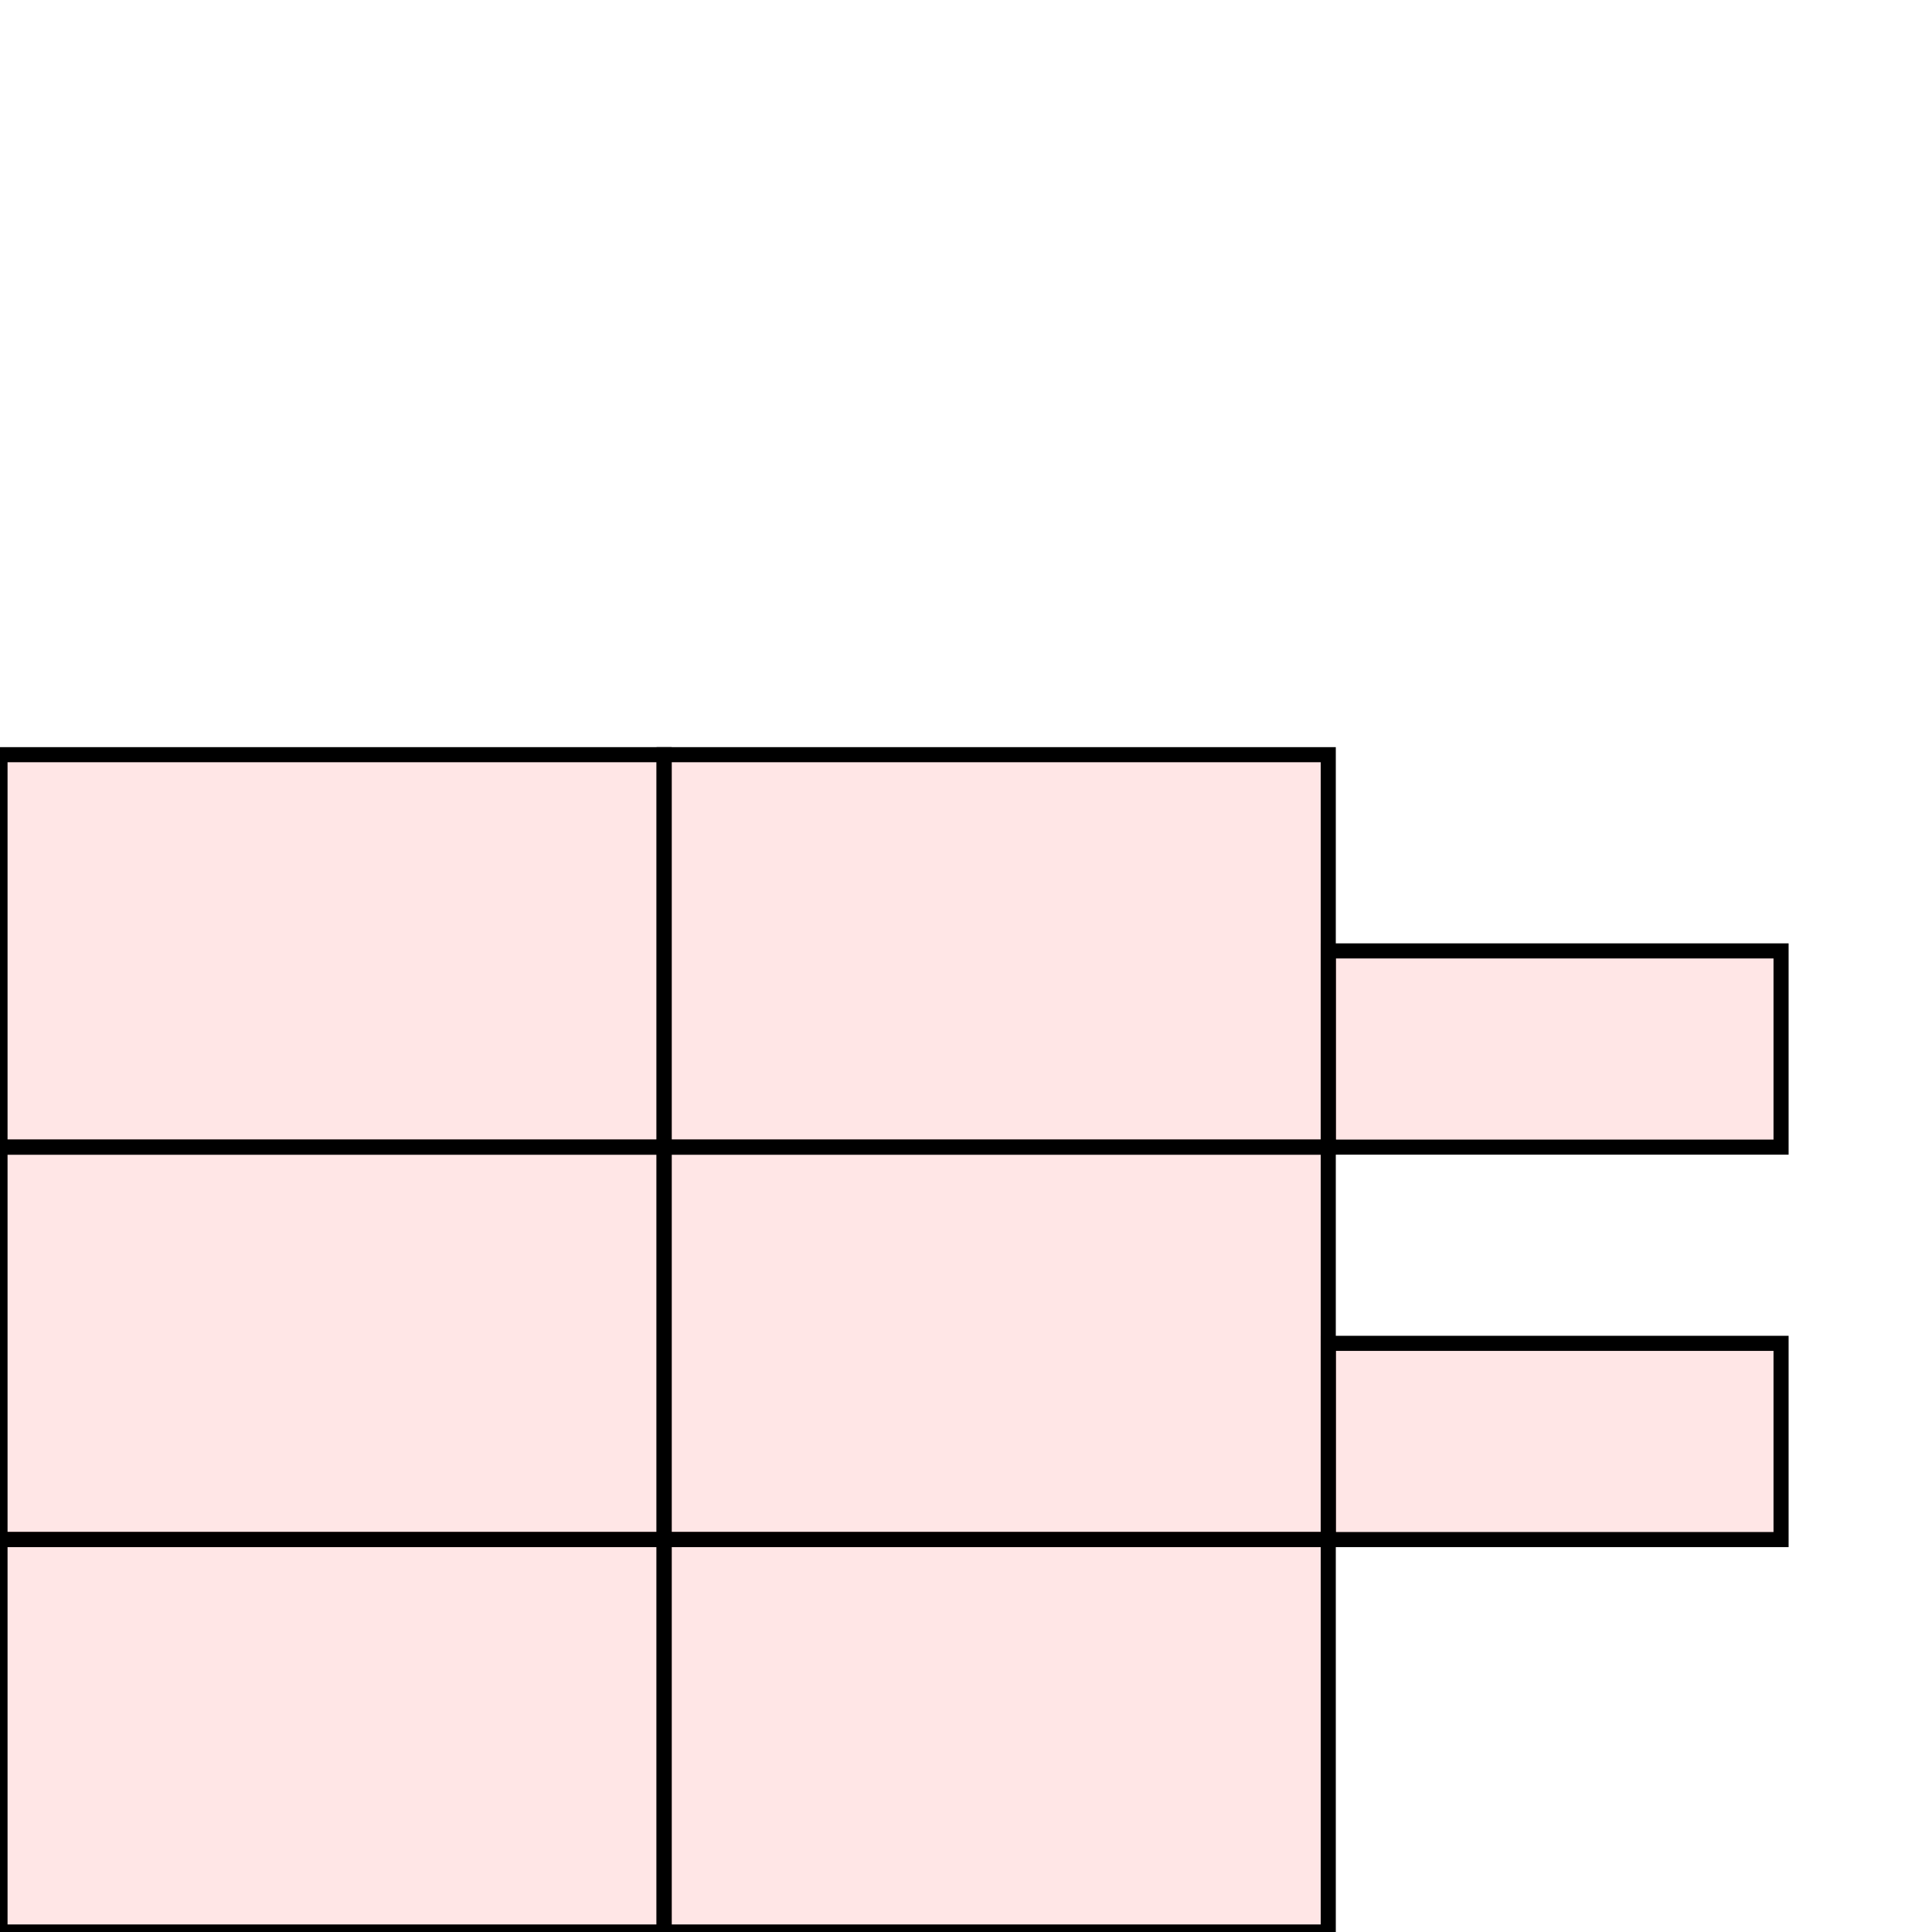 <?xml version="1.0" encoding="UTF-8"?>
<svg xmlns="http://www.w3.org/2000/svg" xmlns:xlink="http://www.w3.org/1999/xlink"
     width="128" height="128" viewBox="0 0 128 128">
<defs>
</defs>
<rect x="0" y="102" width="44" height="26" stroke="black" fill="red" fill-opacity="0.1" />
<rect x="44" y="102" width="44" height="26" stroke="black" fill="red" fill-opacity="0.1" />
<rect x="0" y="76" width="44" height="26" stroke="black" fill="red" fill-opacity="0.1" />
<rect x="44" y="76" width="44" height="26" stroke="black" fill="red" fill-opacity="0.1" />
<rect x="0" y="50" width="44" height="26" stroke="black" fill="red" fill-opacity="0.1" />
<rect x="44" y="50" width="44" height="26" stroke="black" fill="red" fill-opacity="0.1" />
<rect x="88" y="63" width="30" height="13" stroke="black" fill="red" fill-opacity="0.1" />
<rect x="88" y="89" width="30" height="13" stroke="black" fill="red" fill-opacity="0.1" />
</svg>